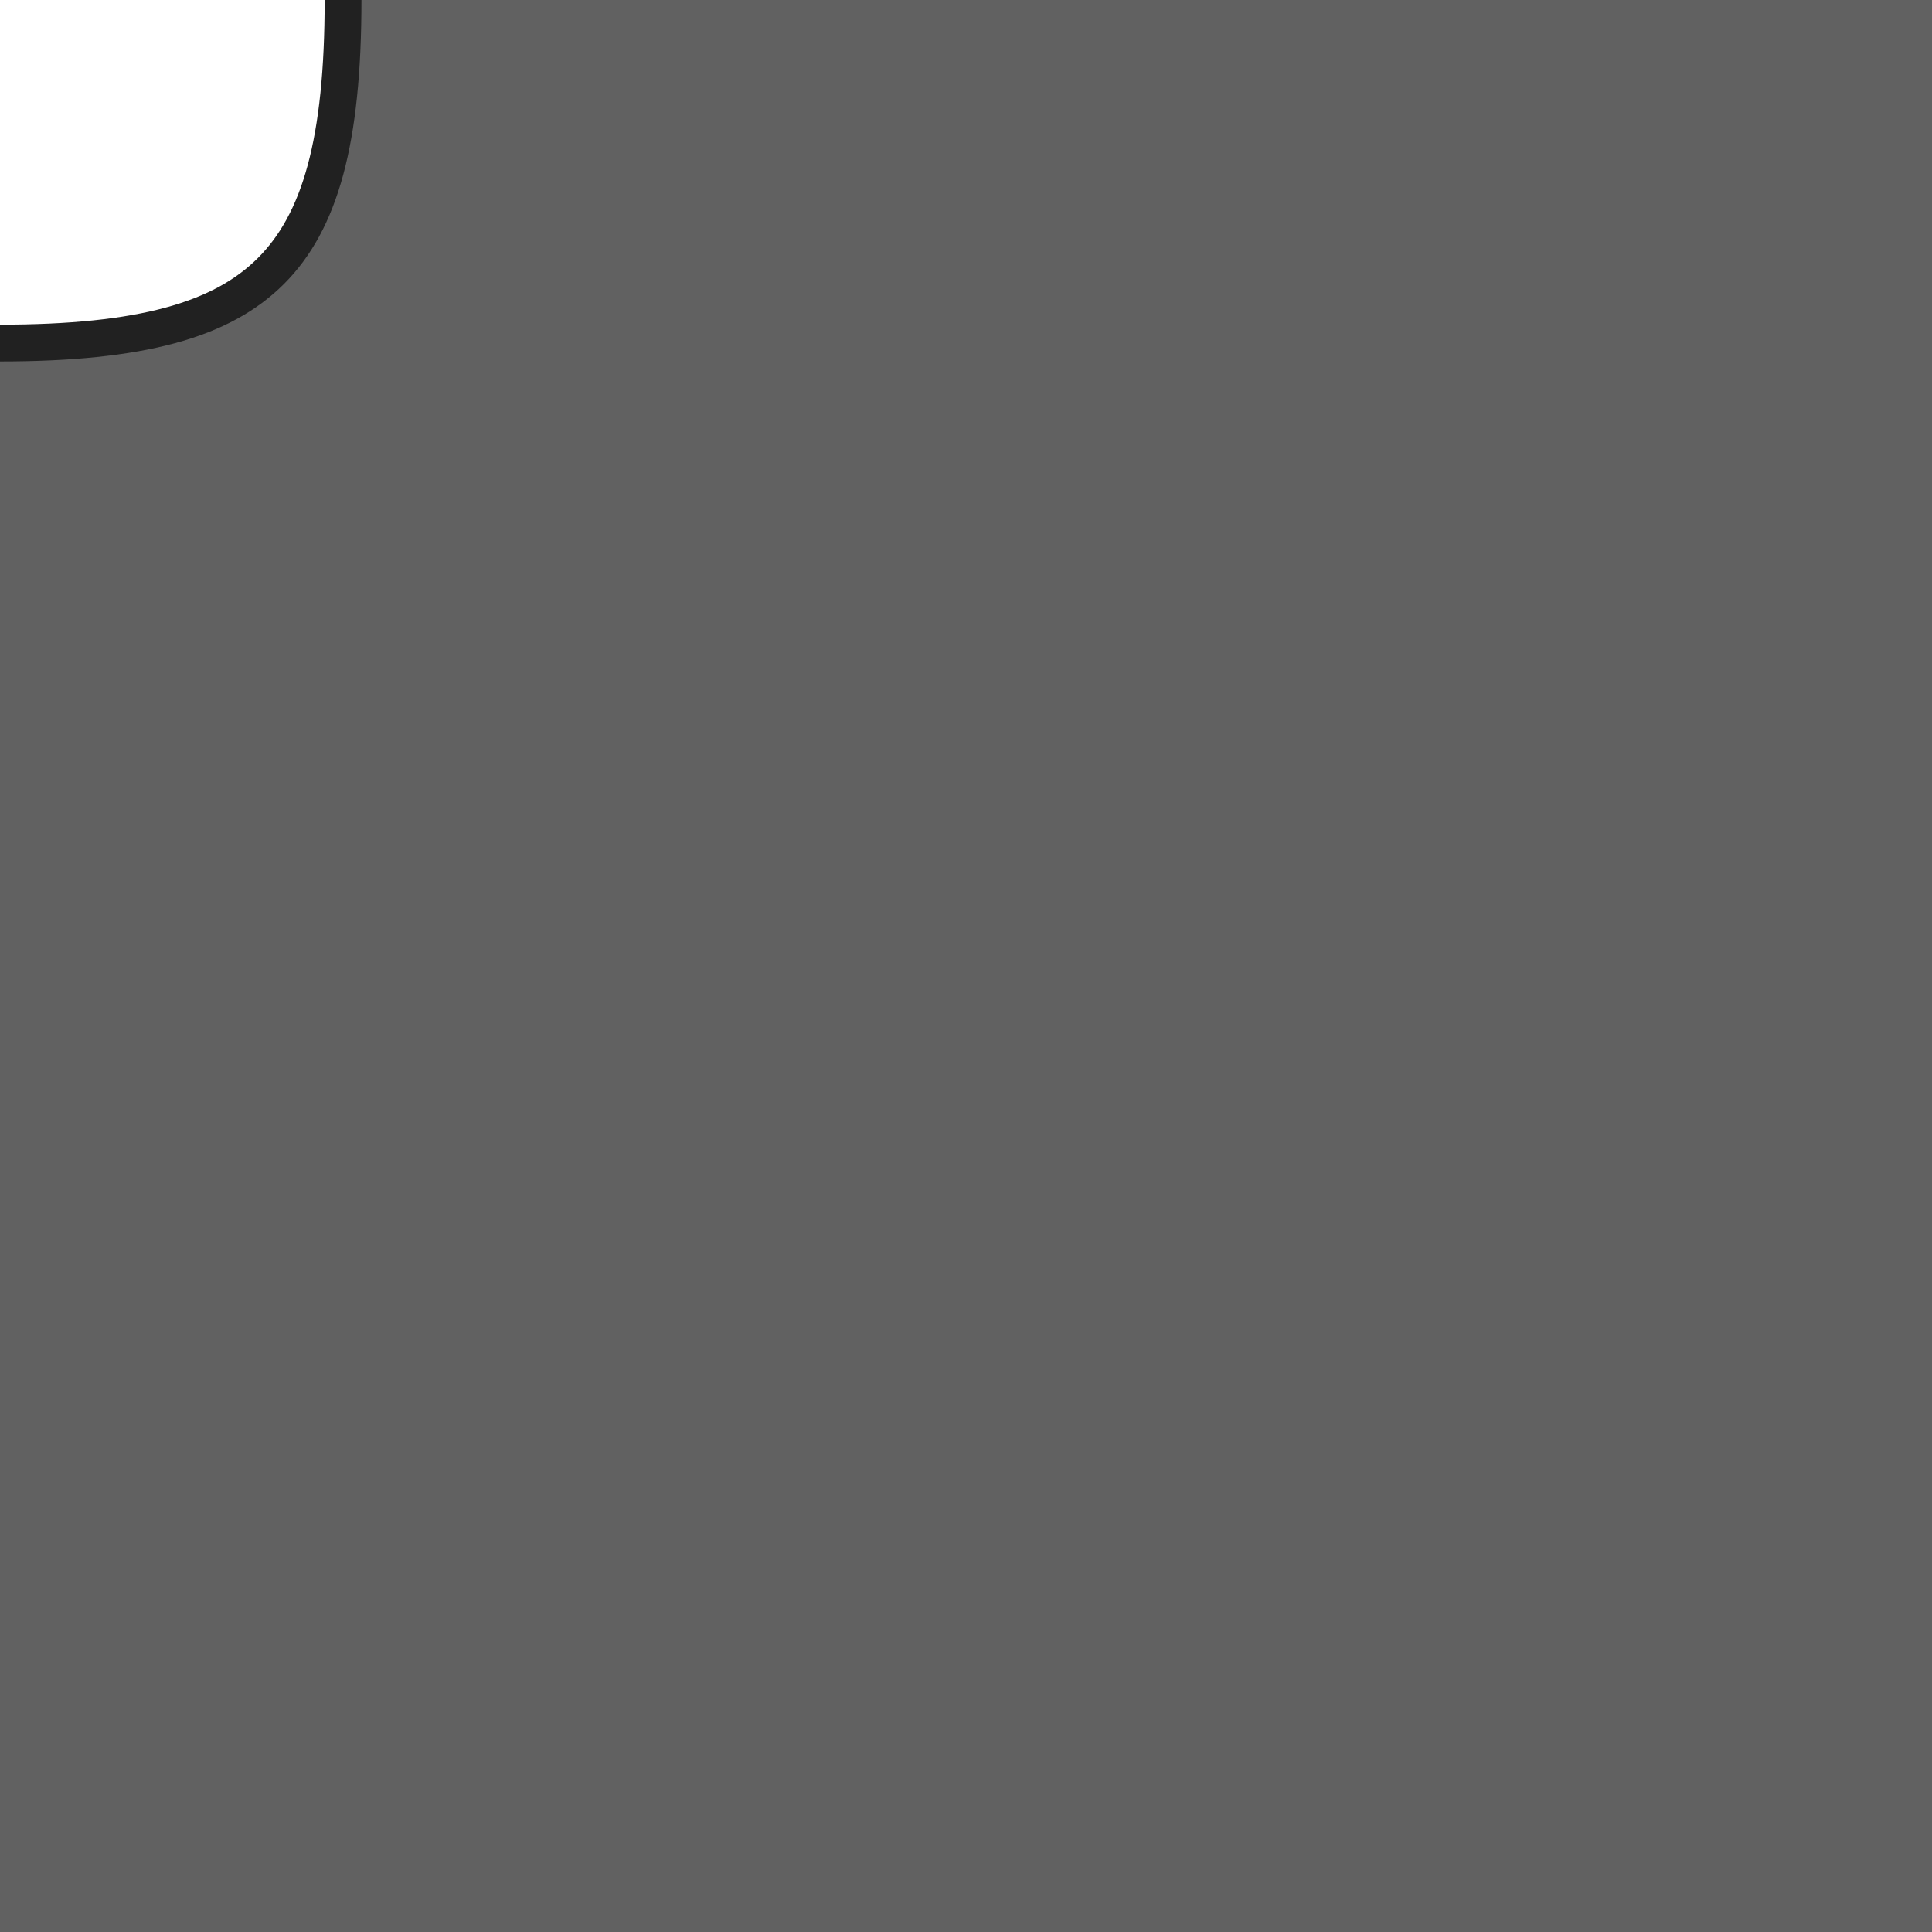 <?xml version="1.0" encoding="UTF-8" standalone="no"?>
<!-- Created with Inkscape (http://www.inkscape.org/) -->

<svg
   width="210mm"
   height="210mm"
   viewBox="0 0 210 210"
   version="1.1"
   id="svg1"
   sodipodi:docname="tile.svg"
   inkscape:version="1.3.2 (091e20e, 2023-11-25, custom)"
   inkscape:export-filename="tile up-right.svg"
   inkscape:export-xdpi="96"
   inkscape:export-ydpi="96"
   xml:space="preserve"
   xmlns:inkscape="http://www.inkscape.org/namespaces/inkscape"
   xmlns:sodipodi="http://sodipodi.sourceforge.net/DTD/sodipodi-0.dtd"
   xmlns="http://www.w3.org/2000/svg"
   xmlns:svg="http://www.w3.org/2000/svg"><sodipodi:namedview
     id="namedview1"
     pagecolor="#ffffff"
     bordercolor="#000000"
     borderopacity="0.25"
     inkscape:showpageshadow="2"
     inkscape:pageopacity="0.0"
     inkscape:pagecheckerboard="0"
     inkscape:deskcolor="#d1d1d1"
     inkscape:document-units="mm"
     inkscape:zoom="0.40444726"
     inkscape:cx="-232.41596"
     inkscape:cy="108.79045"
     inkscape:window-width="1280"
     inkscape:window-height="650"
     inkscape:window-x="1074"
     inkscape:window-y="262"
     inkscape:window-maximized="1"
     inkscape:current-layer="svg1" /><defs
     id="defs1" /><rect
     style="fill:#616161;fill-opacity:1;fill-rule:evenodd;stroke-width:4;stroke-linejoin:round;paint-order:markers fill stroke"
     id="rect1"
     width="210"
     height="210"
     x="5.4741213e-05"
     y="4.092809e-15" /><path
     id="path1-2"
     style="display:inline;fill:#ffffff;fill-opacity:1;fill-rule:evenodd;stroke-width:4;stroke-linejoin:round;paint-order:markers fill stroke"
     inkscape:label="path2"
     d="M 0,8.76284e-7 V 37.289 c 15.346,0 24.104,-2.487 29.452,-7.836 C 34.801,24.104 37.289,15.347 37.289,8.76284e-7 Z"
     sodipodi:nodetypes="cczcc" /><path
     style="display:inline;fill:none;fill-opacity:1;fill-rule:evenodd;stroke:#212121;stroke-width:4;stroke-linejoin:round;stroke-opacity:1;paint-order:markers fill stroke"
     d="m 0,37.289 c 15.346,0 24.104,-2.487 29.452,-7.836 C 34.801,24.104 37.289,15.347 37.289,8.76284e-7"
     id="path7" /></svg>
